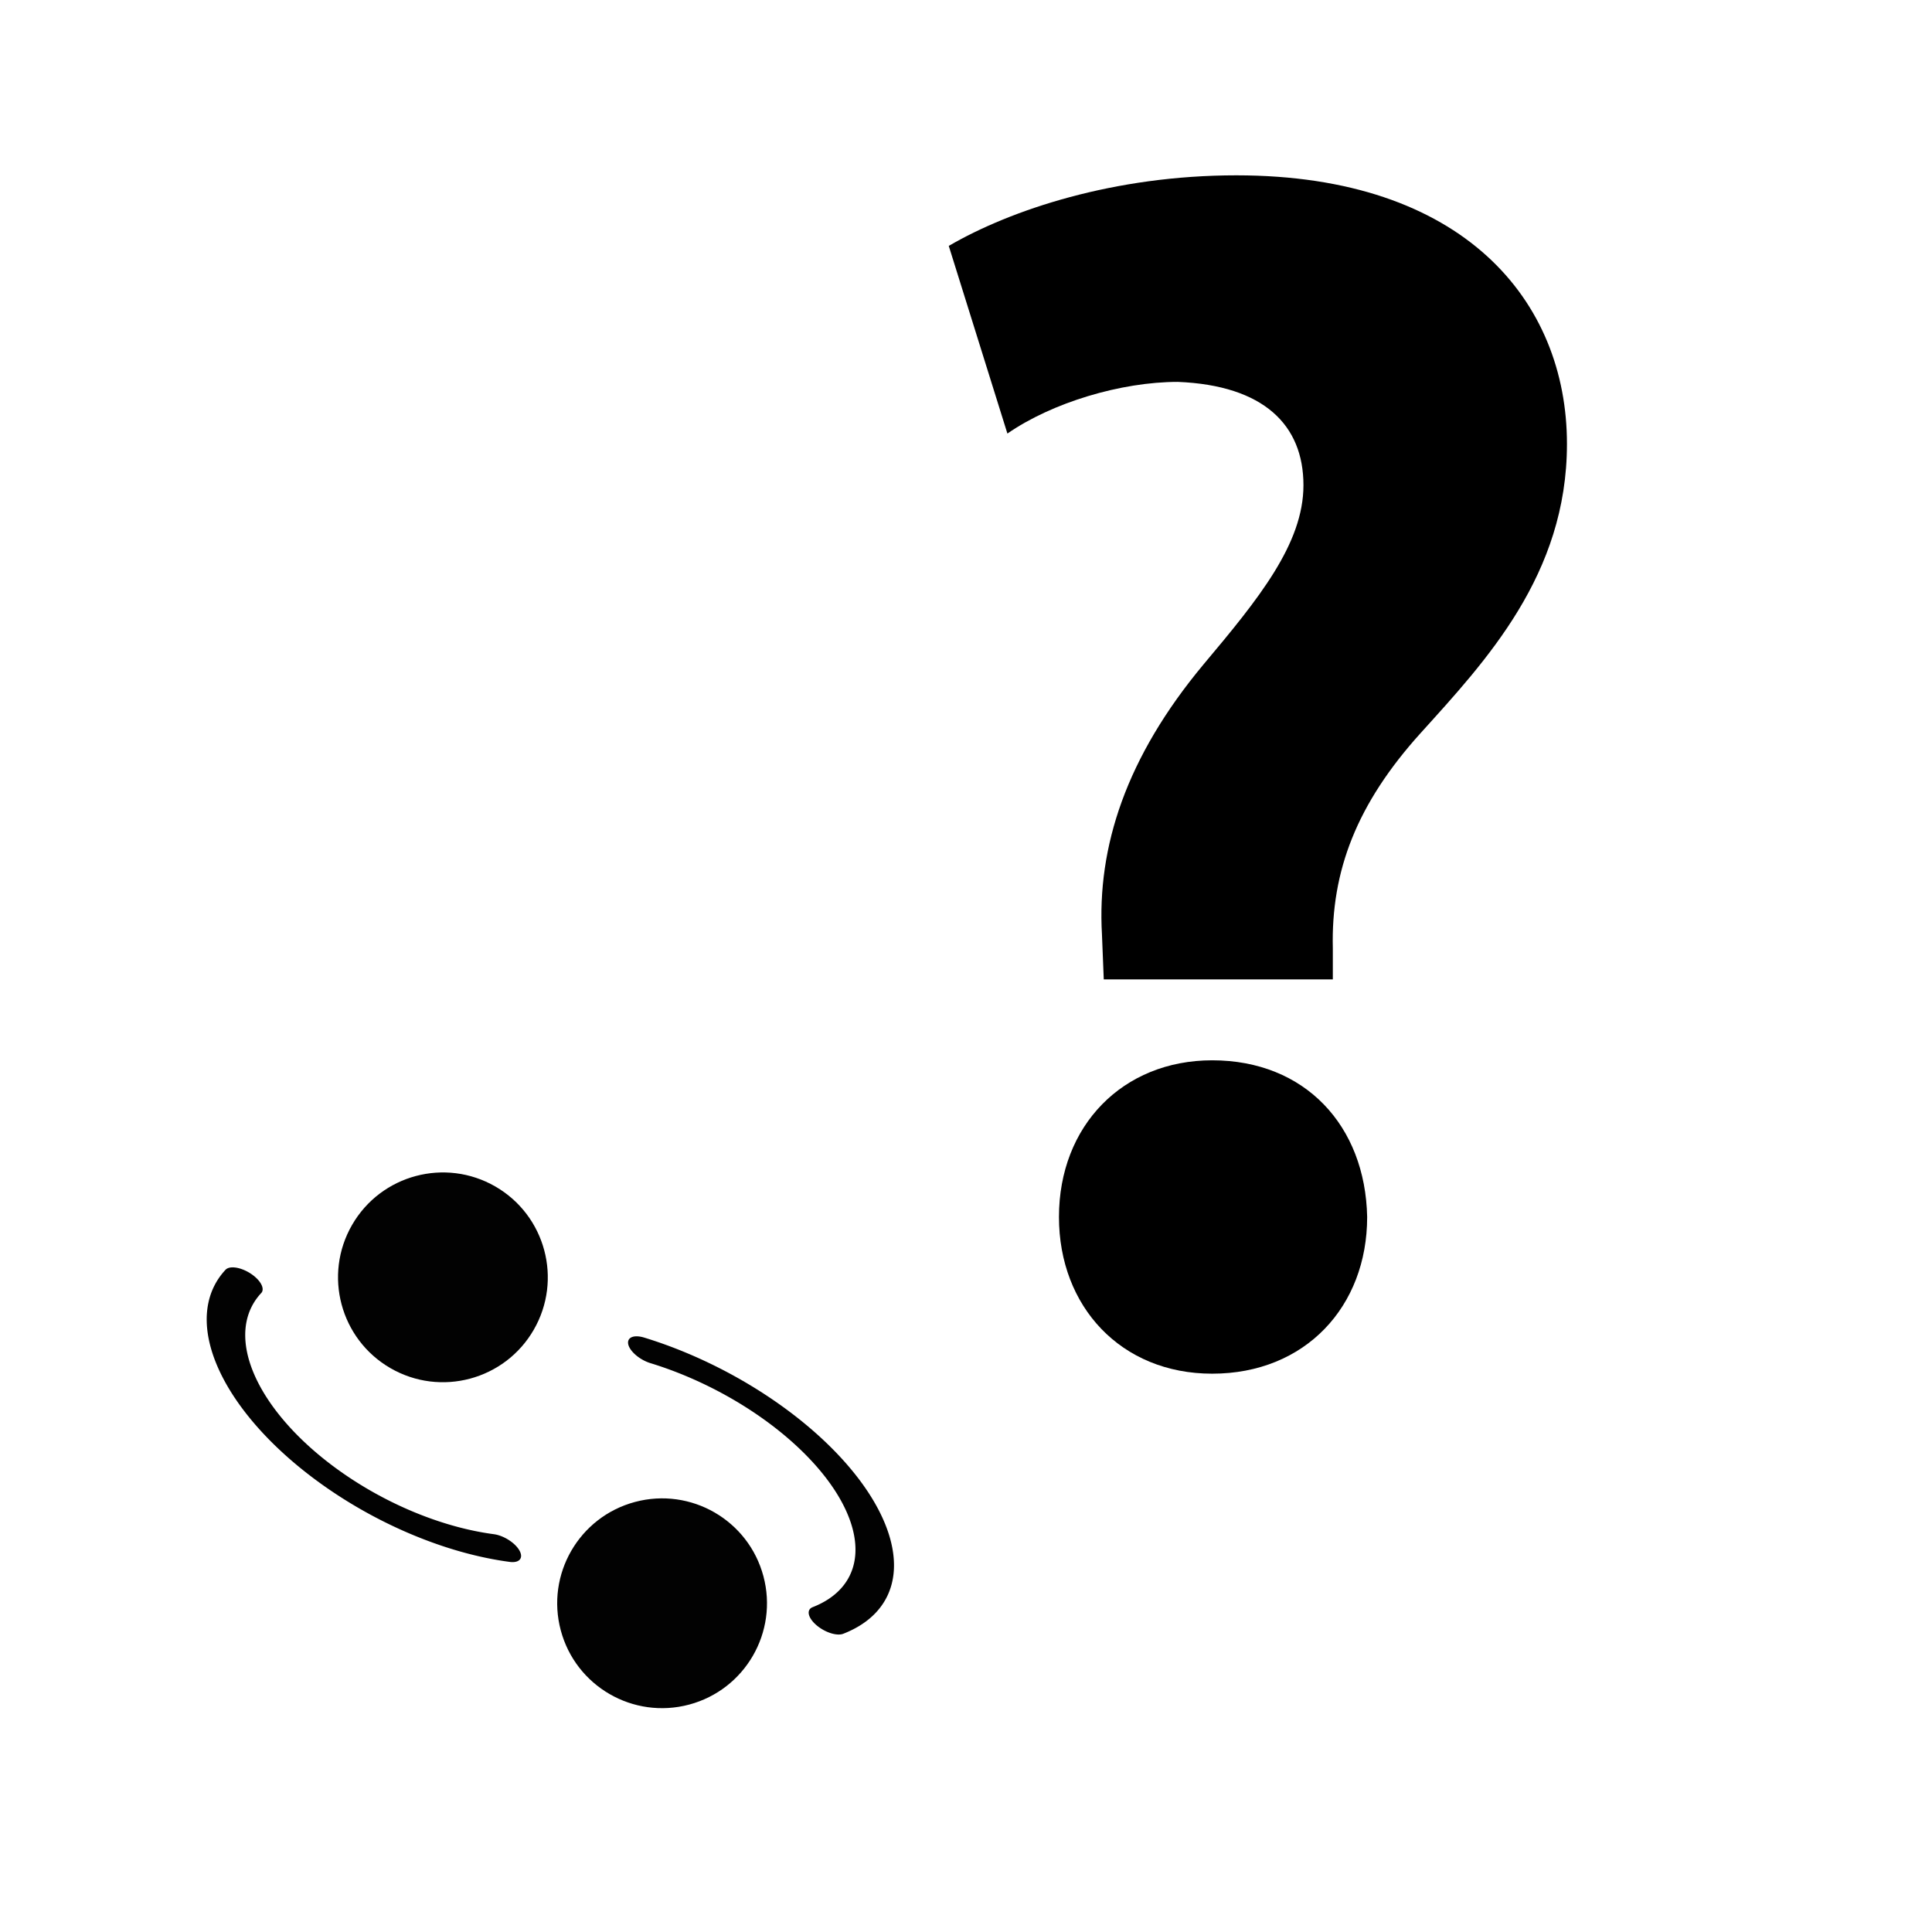 <?xml version="1.0" encoding="UTF-8" standalone="no"?>
<svg
   xmlns:dc="http://purl.org/dc/elements/1.1/"
   xmlns:cc="http://creativecommons.org/ns#"
   xmlns:rdf="http://www.w3.org/1999/02/22-rdf-syntax-ns#"
   xmlns:svg="http://www.w3.org/2000/svg"
   xmlns="http://www.w3.org/2000/svg"
   xmlns:xlink="http://www.w3.org/1999/xlink"
   xmlns:sodipodi="http://sodipodi.sourceforge.net/DTD/sodipodi-0.dtd"
   xmlns:inkscape="http://www.inkscape.org/namespaces/inkscape"
   height="16"
   viewBox="0 0 16 16"
   width="16"
   id="svg2"
   version="1.1"
   inkscape:version="0.92.2 2405546, 2018-03-11"
   sodipodi:docname="candidate.svg"
   style="fill:#000000">
  <defs
     id="defs12">
    <radialGradient
       r="289.783"
       cy="302.601"
       cx="297.416"
       id="rg"
       gradientTransform="matrix(0.012,0,0,0.012,7.753,0.641)"
       fx="297.416"
       fy="302.601"
       gradientUnits="userSpaceOnUse">
      <stop
         id="stop1159"
         offset="0"
         stop-color="#080" />
      <stop
         id="stop1161"
         offset="1"
         stop-color="#050" />
    </radialGradient>
    <linearGradient
       id="linearGradient3775">
      <stop
         id="stop3777"
         offset="0"
         style="stop-color:#939393;stop-opacity:1;" />
      <stop
         id="stop3779"
         offset="1"
         style="stop-color:#f0f0f0;stop-opacity:1;" />
    </linearGradient>
    <linearGradient
       gradientTransform="matrix(0.736,0,0,1.026,69.831,551.342)"
       gradientUnits="userSpaceOnUse"
       y2="213.06"
       x2="64.521"
       y1="31.14"
       x1="64.521"
       id="linearGradient3781"
       xlink:href="#linearGradient3775" />
    <inkscape:perspective
       id="perspective3924"
       inkscape:persp3d-origin="32 : 42.666672 : 1"
       inkscape:vp_z="64 : 64.000008 : 1"
       inkscape:vp_y="0 : 1000 : 0"
       inkscape:vp_x="0 : 64.000008 : 1"
       sodipodi:type="inkscape:persp3d" />
    <inkscape:perspective
       inkscape:persp3d-origin="32 : 42.666672 : 1"
       id="perspective3924-0"
       sodipodi:type="inkscape:persp3d"
       inkscape:vp_x="0 : 64.000008 : 1"
       inkscape:vp_y="0 : 1000 : 0"
       inkscape:vp_z="64 : 64.000008 : 1" />
  </defs>
  <sodipodi:namedview
     pagecolor="#ffffff"
     bordercolor="#666666"
     borderopacity="1"
     objecttolerance="10"
     gridtolerance="10"
     guidetolerance="10"
     inkscape:pageopacity="0"
     inkscape:pageshadow="2"
     inkscape:window-width="1680"
     inkscape:window-height="877"
     id="namedview10"
     showgrid="false"
     inkscape:zoom="42.211685"
     inkscape:cx="6.2021925"
     inkscape:cy="8.1713317"
     inkscape:window-x="36"
     inkscape:window-y="99"
     inkscape:window-maximized="0"
     inkscape:current-layer="svg2" />
  <g
     id="g4378"
     transform="matrix(0.978,0.565,-0.565,0.978,-0.419,-6.563)"
     style="stroke-width:0.916">
    <circle
       r="0.769"
       cy="11.331"
       cx="10.725"
       id="path4161"
       style="opacity:0.99;fill:#000000;fill-opacity:1;stroke:none;stroke-width:1.73;stroke-miterlimit:4;stroke-dasharray:none;stroke-opacity:1" />
    <circle
       transform="rotate(-45)"
       style="opacity:0.99;fill:#000000;fill-opacity:1;stroke:none;stroke-width:1.73;stroke-miterlimit:4;stroke-dasharray:none;stroke-opacity:1"
       id="circle4246"
       cx="0.506"
       cy="18.32"
       r="0.769" />
    <g
       transform="matrix(1.019,0,0,0.5,-0.156,6.105)"
       id="g4372"
       style="stroke-width:0.916">
      <path
         style="opacity:0.99;fill:none;fill-opacity:1;stroke:#000000;stroke-width:0.308;stroke-linecap:round;stroke-miterlimit:4;stroke-dasharray:none;stroke-opacity:1"
         id="path4165"
         sodipodi:type="arc"
         sodipodi:cx="13.811415"
         sodipodi:cy="8.8328352"
         sodipodi:rx="1.6075976"
         sodipodi:ry="1.7486149"
         sodipodi:start="0.64790456"
         sodipodi:end="2.9800467"
         d="M 15.093,9.888 A 1.608,1.749 0 0 1 13.424,10.53 1.608,1.749 0 0 1 12.225,9.114"
         transform="rotate(15)"
         sodipodi:open="true" />
      <path
         sodipodi:open="true"
         transform="rotate(-150)"
         d="m -15.518,-2.449 a 1.608,1.749 0 0 1 -1.669,0.642 1.608,1.749 0 0 1 -1.2,-1.416"
         sodipodi:end="2.9800467"
         sodipodi:start="0.64790456"
         sodipodi:ry="1.7486149"
         sodipodi:rx="1.6075976"
         sodipodi:cy="-3.504447"
         sodipodi:cx="-16.800226"
         sodipodi:type="arc"
         id="path4370"
         style="opacity:0.99;fill:none;fill-opacity:1;stroke:#000000;stroke-width:0.308;stroke-linecap:round;stroke-miterlimit:4;stroke-dasharray:none;stroke-opacity:1" />
    </g>
  </g>
  <g
     id="g2036"
     transform="matrix(0.875,0,0,0.875,3.561,-0.529)"
     style="stroke-width:1.143">
    <path
       inkscape:connector-curvature="0"
       d="M 6.377,9.874 6.36,9.45 C 6.312,8.619 6.589,7.771 7.322,6.892 7.843,6.272 8.267,5.751 8.267,5.197 8.267,4.627 7.892,4.252 7.078,4.219 6.54,4.219 5.888,4.415 5.465,4.708 L 4.91,2.932 C 5.497,2.59 6.475,2.264 7.632,2.264 c 2.151,0 3.129,1.189 3.129,2.542 0,1.238 -0.767,2.053 -1.386,2.738 -0.603,0.668 -0.848,1.304 -0.83,2.037 v 0.293 z m -0.424,2.249 c 0,-0.863 0.603,-1.483 1.45,-1.483 0.88,0 1.45,0.62 1.467,1.483 0,0.848 -0.586,1.483 -1.467,1.483 -0.863,0 -1.45,-0.635 -1.45,-1.483 z"
       id="path2034"
       style="stroke-width:1.143" />
  </g>
</svg>
